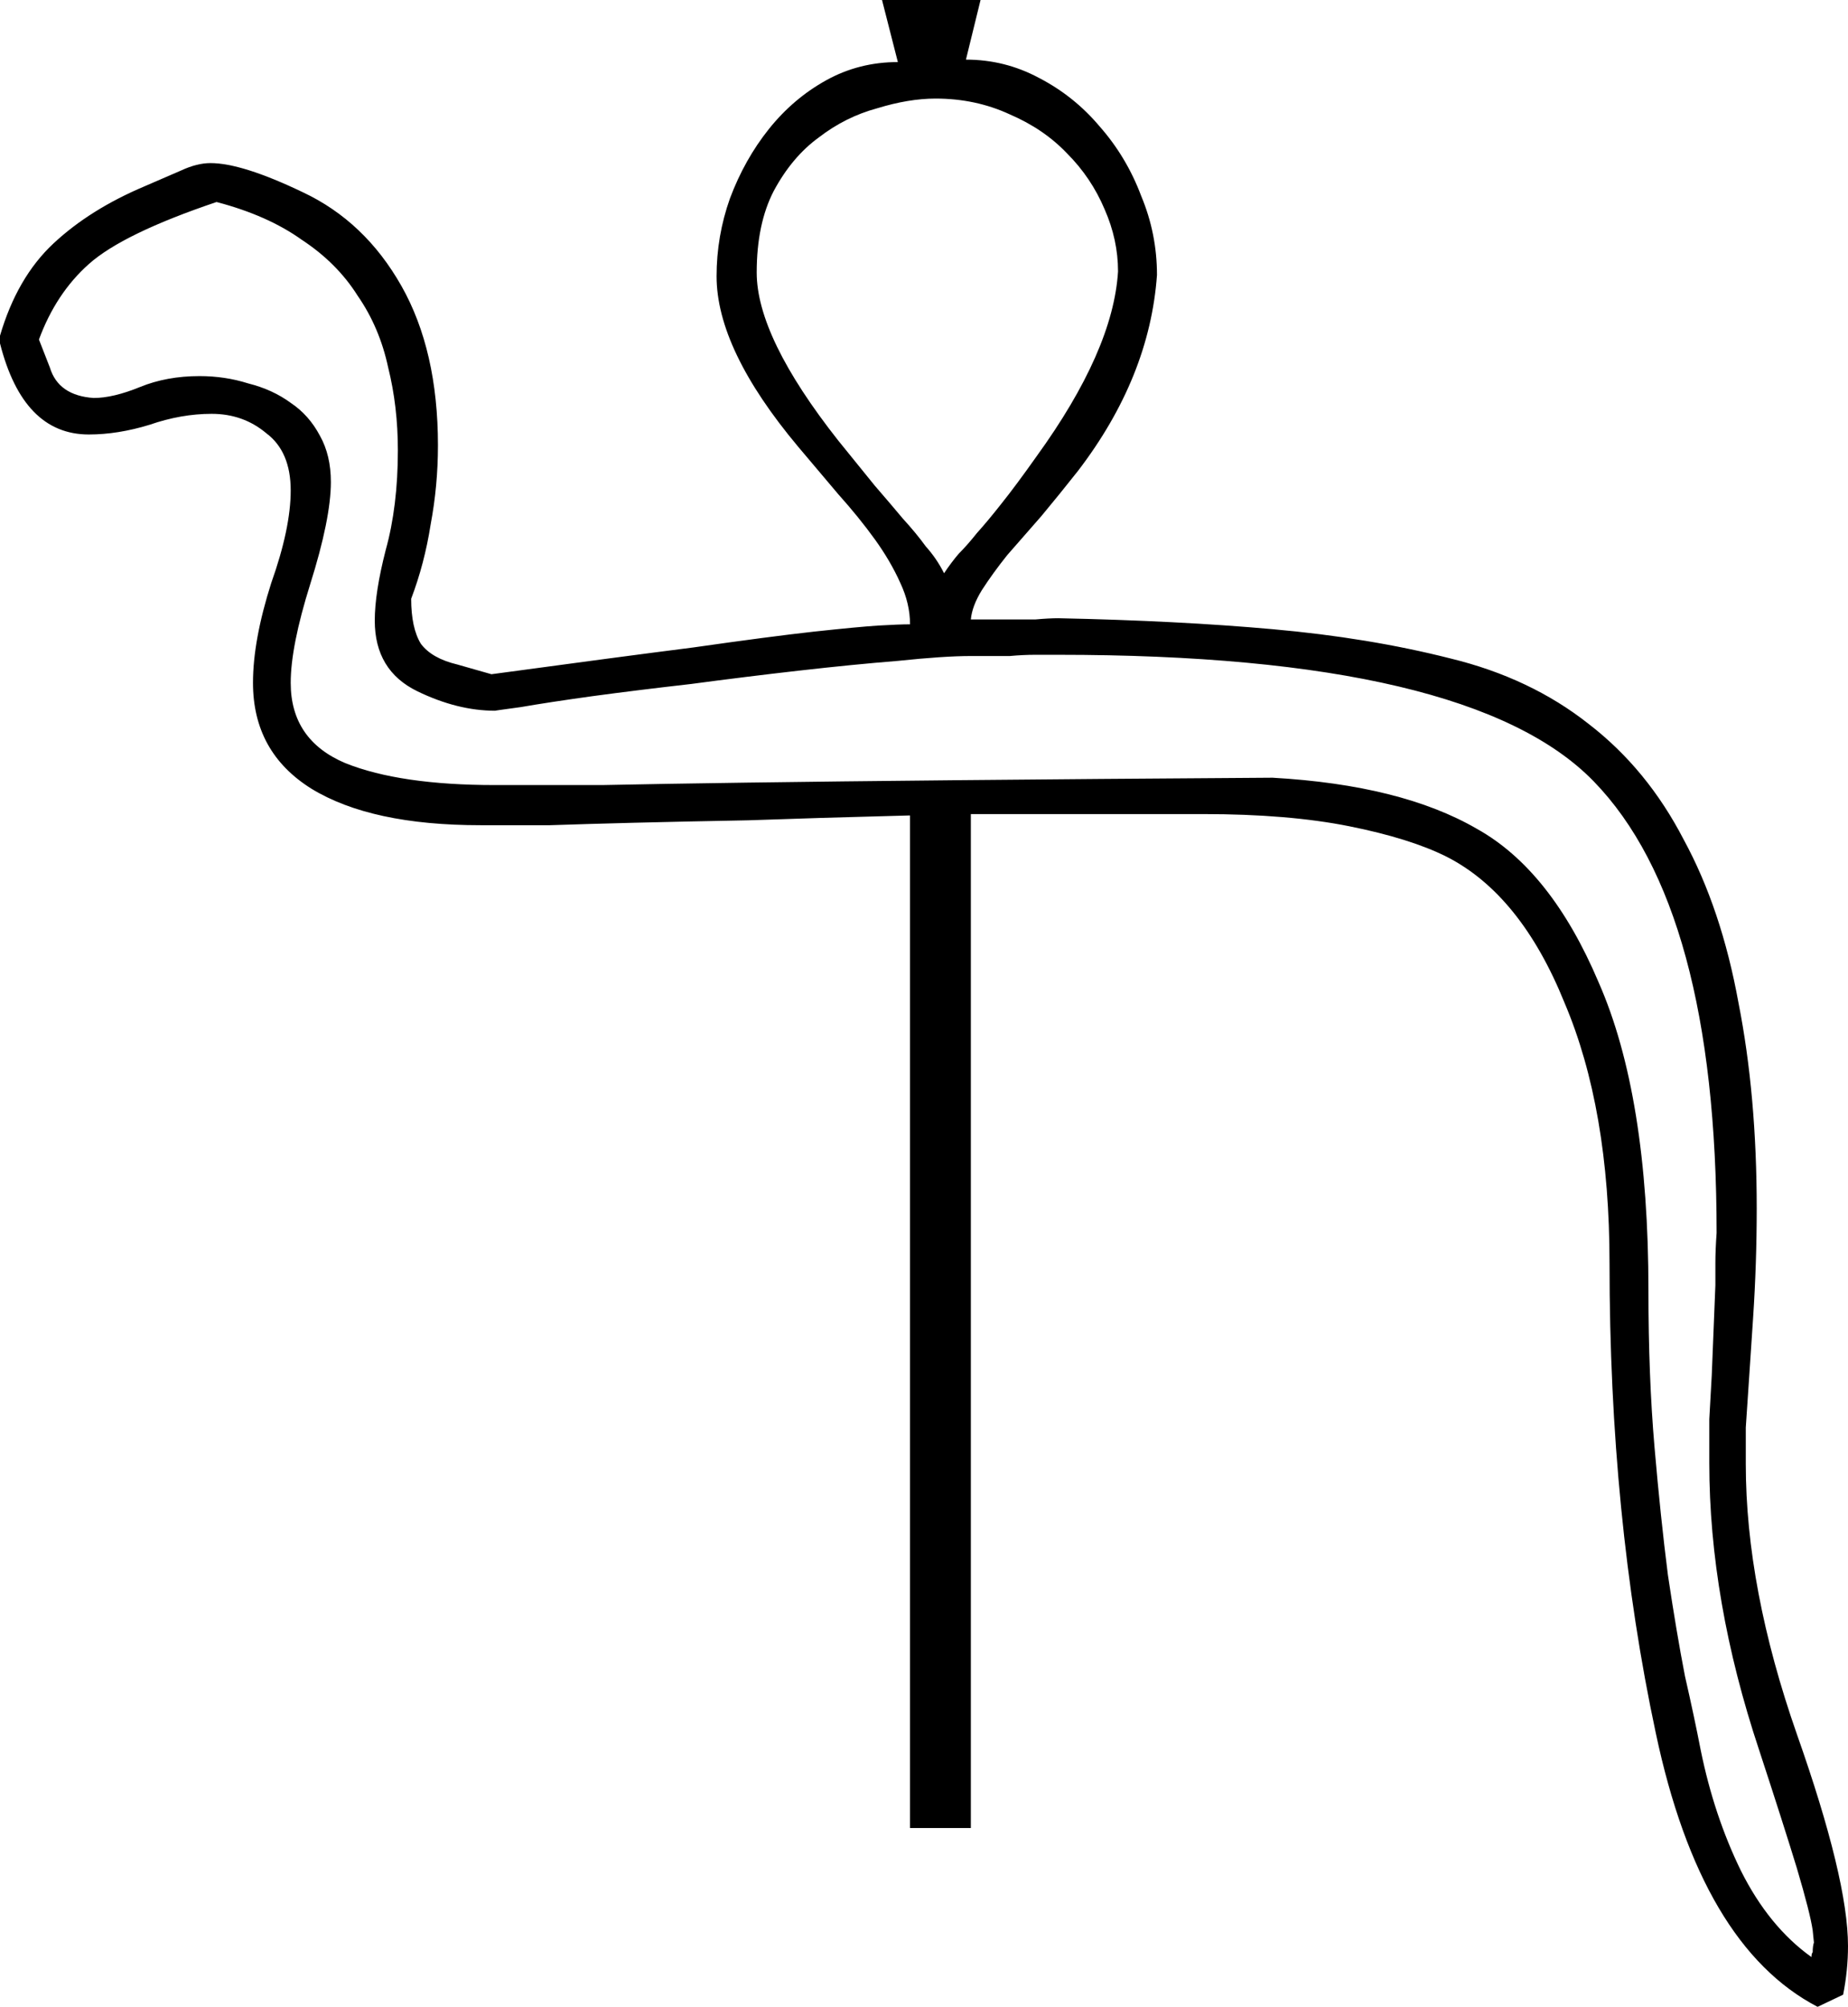 <?xml version="1.0" encoding="UTF-8" standalone="no"?>
<!-- Created with Inkscape (http://www.inkscape.org/) -->

<svg
   xmlns:dc="http://purl.org/dc/elements/1.1/"
   xmlns:cc="http://creativecommons.org/ns#"
   xmlns:rdf="http://www.w3.org/1999/02/22-rdf-syntax-ns#"
   xmlns:svg="http://www.w3.org/2000/svg"
   xmlns="http://www.w3.org/2000/svg"
   xmlns:sodipodi="http://sodipodi.sourceforge.net/DTD/sodipodi-0.dtd"
   xmlns:inkscape="http://www.inkscape.org/namespaces/inkscape"
   width="37.678mm"
   height="40.903mm"
   viewBox="0 0 37.678 40.903"
   version="1.1"
   id="svg17923"
   inkscape:version="0.92.4 (5da689c313, 2019-01-14)"
   sodipodi:docname="T5.svg">
  <defs
     id="defs17917" />
  <sodipodi:namedview
     id="base"
     pagecolor="#ffffff"
     bordercolor="#666666"
     borderopacity="1.0"
     inkscape:pageopacity="0.0"
     inkscape:pageshadow="2"
     inkscape:zoom="0.35"
     inkscape:cx="-357.54464"
     inkscape:cy="-414.7902"
     inkscape:document-units="mm"
     inkscape:current-layer="layer1"
     showgrid="false"
     fit-margin-top="0"
     fit-margin-left="0"
     fit-margin-right="0"
     fit-margin-bottom="0"
     inkscape:window-width="1920"
     inkscape:window-height="1017"
     inkscape:window-x="-8"
     inkscape:window-y="-8"
     inkscape:window-maximized="1" />
  <g
     inkscape:label="Layer 1"
     inkscape:groupmode="layer"
     id="layer1"
     transform="translate(-7.288,1.816)">
    <g
       aria-label="𓌌"
       style="font-style:normal;font-variant:normal;font-weight:normal;font-stretch:normal;font-size:50.8px;line-height:1.25;font-family:sans-serif;-inkscape-font-specification:'sans-serif, Normal';font-variant-ligatures:normal;font-variant-caps:normal;font-variant-numeric:normal;font-feature-settings:normal;text-align:start;letter-spacing:0px;word-spacing:0px;writing-mode:lr-tb;text-anchor:start;fill:#000000;fill-opacity:1;stroke:none;stroke-width:0.265"
       id="text18470">
      <path
         d="m 27.28,-1.816 -0.298,1.215 q 0.794,0 1.488,0.372 0.719,0.372 1.24,0.992 Q 30.257,1.384 30.555,2.177 q 0.322,0.769 0.322,1.612 -0.149,2.084 -1.612,3.994 -0.372,0.471 -0.744,0.918 -0.372,0.422 -0.695,0.794 -0.298,0.372 -0.521,0.719 -0.198,0.322 -0.223,0.595 0.099,0 0.322,0 0.223,0 0.471,0 0.273,0 0.521,0 0.273,-0.025 0.471,-0.025 2.431,0.05 4.366,0.223 1.96,0.174 3.621,0.595 1.637,0.397 2.828,1.339 1.191,0.918 1.935,2.356 0.769,1.414 1.116,3.324 0.372,1.885 0.372,4.192 0,1.116 -0.074,2.232 l -0.099,1.488 q -0.025,0.372 -0.05,0.744 0,0.372 0,0.744 0,2.53 1.042,5.507 1.042,2.952 1.042,4.316 0,0.248 -0.025,0.496 -0.025,0.248 -0.074,0.496 l -0.521,0.248 q -2.381,-1.24 -3.299,-5.581 -0.943,-4.415 -0.943,-9.575 0,-3.15 -0.918,-5.308 -0.893,-2.208 -2.406,-2.977 -0.744,-0.372 -1.984,-0.62 -1.24,-0.248 -2.977,-0.248 H 27.082 V 35.44 H 25.842 V 14.803 q -1.935,0.05 -3.299,0.099 -1.339,0.025 -2.332,0.05 -0.967,0.025 -1.712,0.05 -0.719,0 -1.414,0 -2.232,0 -3.448,-0.744 -1.191,-0.744 -1.191,-2.158 0,-0.868 0.372,-2.034 0.397,-1.116 0.397,-1.885 0,-0.794 -0.496,-1.166 -0.471,-0.397 -1.116,-0.397 -0.62,0 -1.265,0.223 -0.645,0.198 -1.24,0.198 -1.339,0 -1.811,-1.86 V 5.03 Q 7.635,3.839 8.379,3.145 9.123,2.45 10.24,1.979 l 0.744,-0.322 q 0.322,-0.149 0.595,-0.149 0.645,0 1.885,0.595 1.265,0.595 2.009,1.91 0.744,1.315 0.744,3.249 0,0.819 -0.149,1.612 -0.124,0.794 -0.397,1.513 0,0.595 0.198,0.918 0.223,0.298 0.744,0.422 l 0.695,0.198 q 2.555,-0.347 4.118,-0.546 1.563,-0.223 2.456,-0.322 0.918,-0.099 1.315,-0.124 0.422,-0.025 0.645,-0.025 0,-0.422 -0.198,-0.843 Q 25.445,9.619 25.122,9.172 24.8,8.726 24.378,8.255 23.981,7.783 23.56,7.287 21.898,5.303 21.898,3.814 q 0,-0.819 0.273,-1.587 0.298,-0.794 0.794,-1.414 0.496,-0.62 1.166,-0.992 0.67,-0.372 1.463,-0.372 L 25.271,-1.816 Z M 27.082,11.554 q -0.546,0 -1.488,0.099 -0.918,0.074 -2.009,0.198 -1.091,0.124 -2.208,0.273 -1.091,0.124 -2.009,0.248 -0.893,0.124 -1.463,0.223 -0.546,0.074 -0.521,0.074 -0.769,0 -1.587,-0.397 -0.868,-0.422 -0.868,-1.439 0,-0.571 0.223,-1.439 0.248,-0.893 0.248,-2.034 0,-0.893 -0.198,-1.687 Q 15.027,4.856 14.58,4.211 14.159,3.542 13.439,3.07 12.745,2.574 11.703,2.301 9.793,2.946 9.099,3.566 8.429,4.162 8.082,5.104 l 0.223,0.571 q 0.174,0.571 0.893,0.62 0.397,0 0.943,-0.223 0.546,-0.223 1.215,-0.223 0.521,0 0.992,0.149 0.496,0.124 0.868,0.397 0.372,0.248 0.595,0.67 0.223,0.397 0.223,0.943 0,0.744 -0.422,2.084 -0.397,1.265 -0.397,2.009 0,1.166 1.116,1.637 1.116,0.446 3.051,0.446 1.017,0 2.183,0 1.191,-0.025 2.952,-0.05 1.761,-0.025 4.341,-0.05 2.58,-0.025 6.375,-0.05 2.629,0.149 4.167,1.042 1.513,0.843 2.48,3.125 1.017,2.307 1.017,6.276 0,1.761 0.124,3.2 0.124,1.439 0.273,2.604 0.174,1.166 0.347,2.059 0.198,0.868 0.322,1.513 0.273,1.339 0.819,2.456 0.571,1.141 1.439,1.761 0,-0.074 0.025,-0.099 0,-0.124 0.025,-0.198 l -0.025,-0.248 q -0.05,-0.347 -0.322,-1.265 -0.273,-0.893 -0.769,-2.406 -1.017,-3.051 -1.017,-5.854 0,-0.446 0,-0.893 0.025,-0.446 0.05,-0.893 l 0.074,-1.836 q 0,-0.174 0,-0.446 0,-0.273 0.025,-0.62 0,-6.623 -2.505,-9.203 -2.505,-2.58 -10.914,-2.58 -0.198,0 -0.471,0 -0.248,0 -0.521,0.025 -0.248,0 -0.471,0 -0.223,0 -0.322,0 z M 26.363,0.193 q -0.546,0 -1.191,0.198 -0.645,0.174 -1.191,0.595 -0.546,0.397 -0.918,1.091 -0.347,0.67 -0.347,1.662 0,1.315 1.662,3.423 0.422,0.521 0.744,0.918 0.322,0.372 0.571,0.67 0.273,0.298 0.471,0.571 0.223,0.248 0.372,0.546 0.149,-0.223 0.298,-0.397 0.174,-0.174 0.372,-0.422 0.223,-0.248 0.496,-0.595 0.298,-0.372 0.719,-0.967 1.563,-2.158 1.662,-3.77 0,-0.645 -0.273,-1.265 Q 29.538,1.805 29.042,1.309 28.57,0.813 27.876,0.515 27.181,0.193 26.363,0.193 Z"
         style="stroke-width:0.265"
         id="path18472"
         inkscape:connector-curvature="0" />
    </g>
  </g>
</svg>
